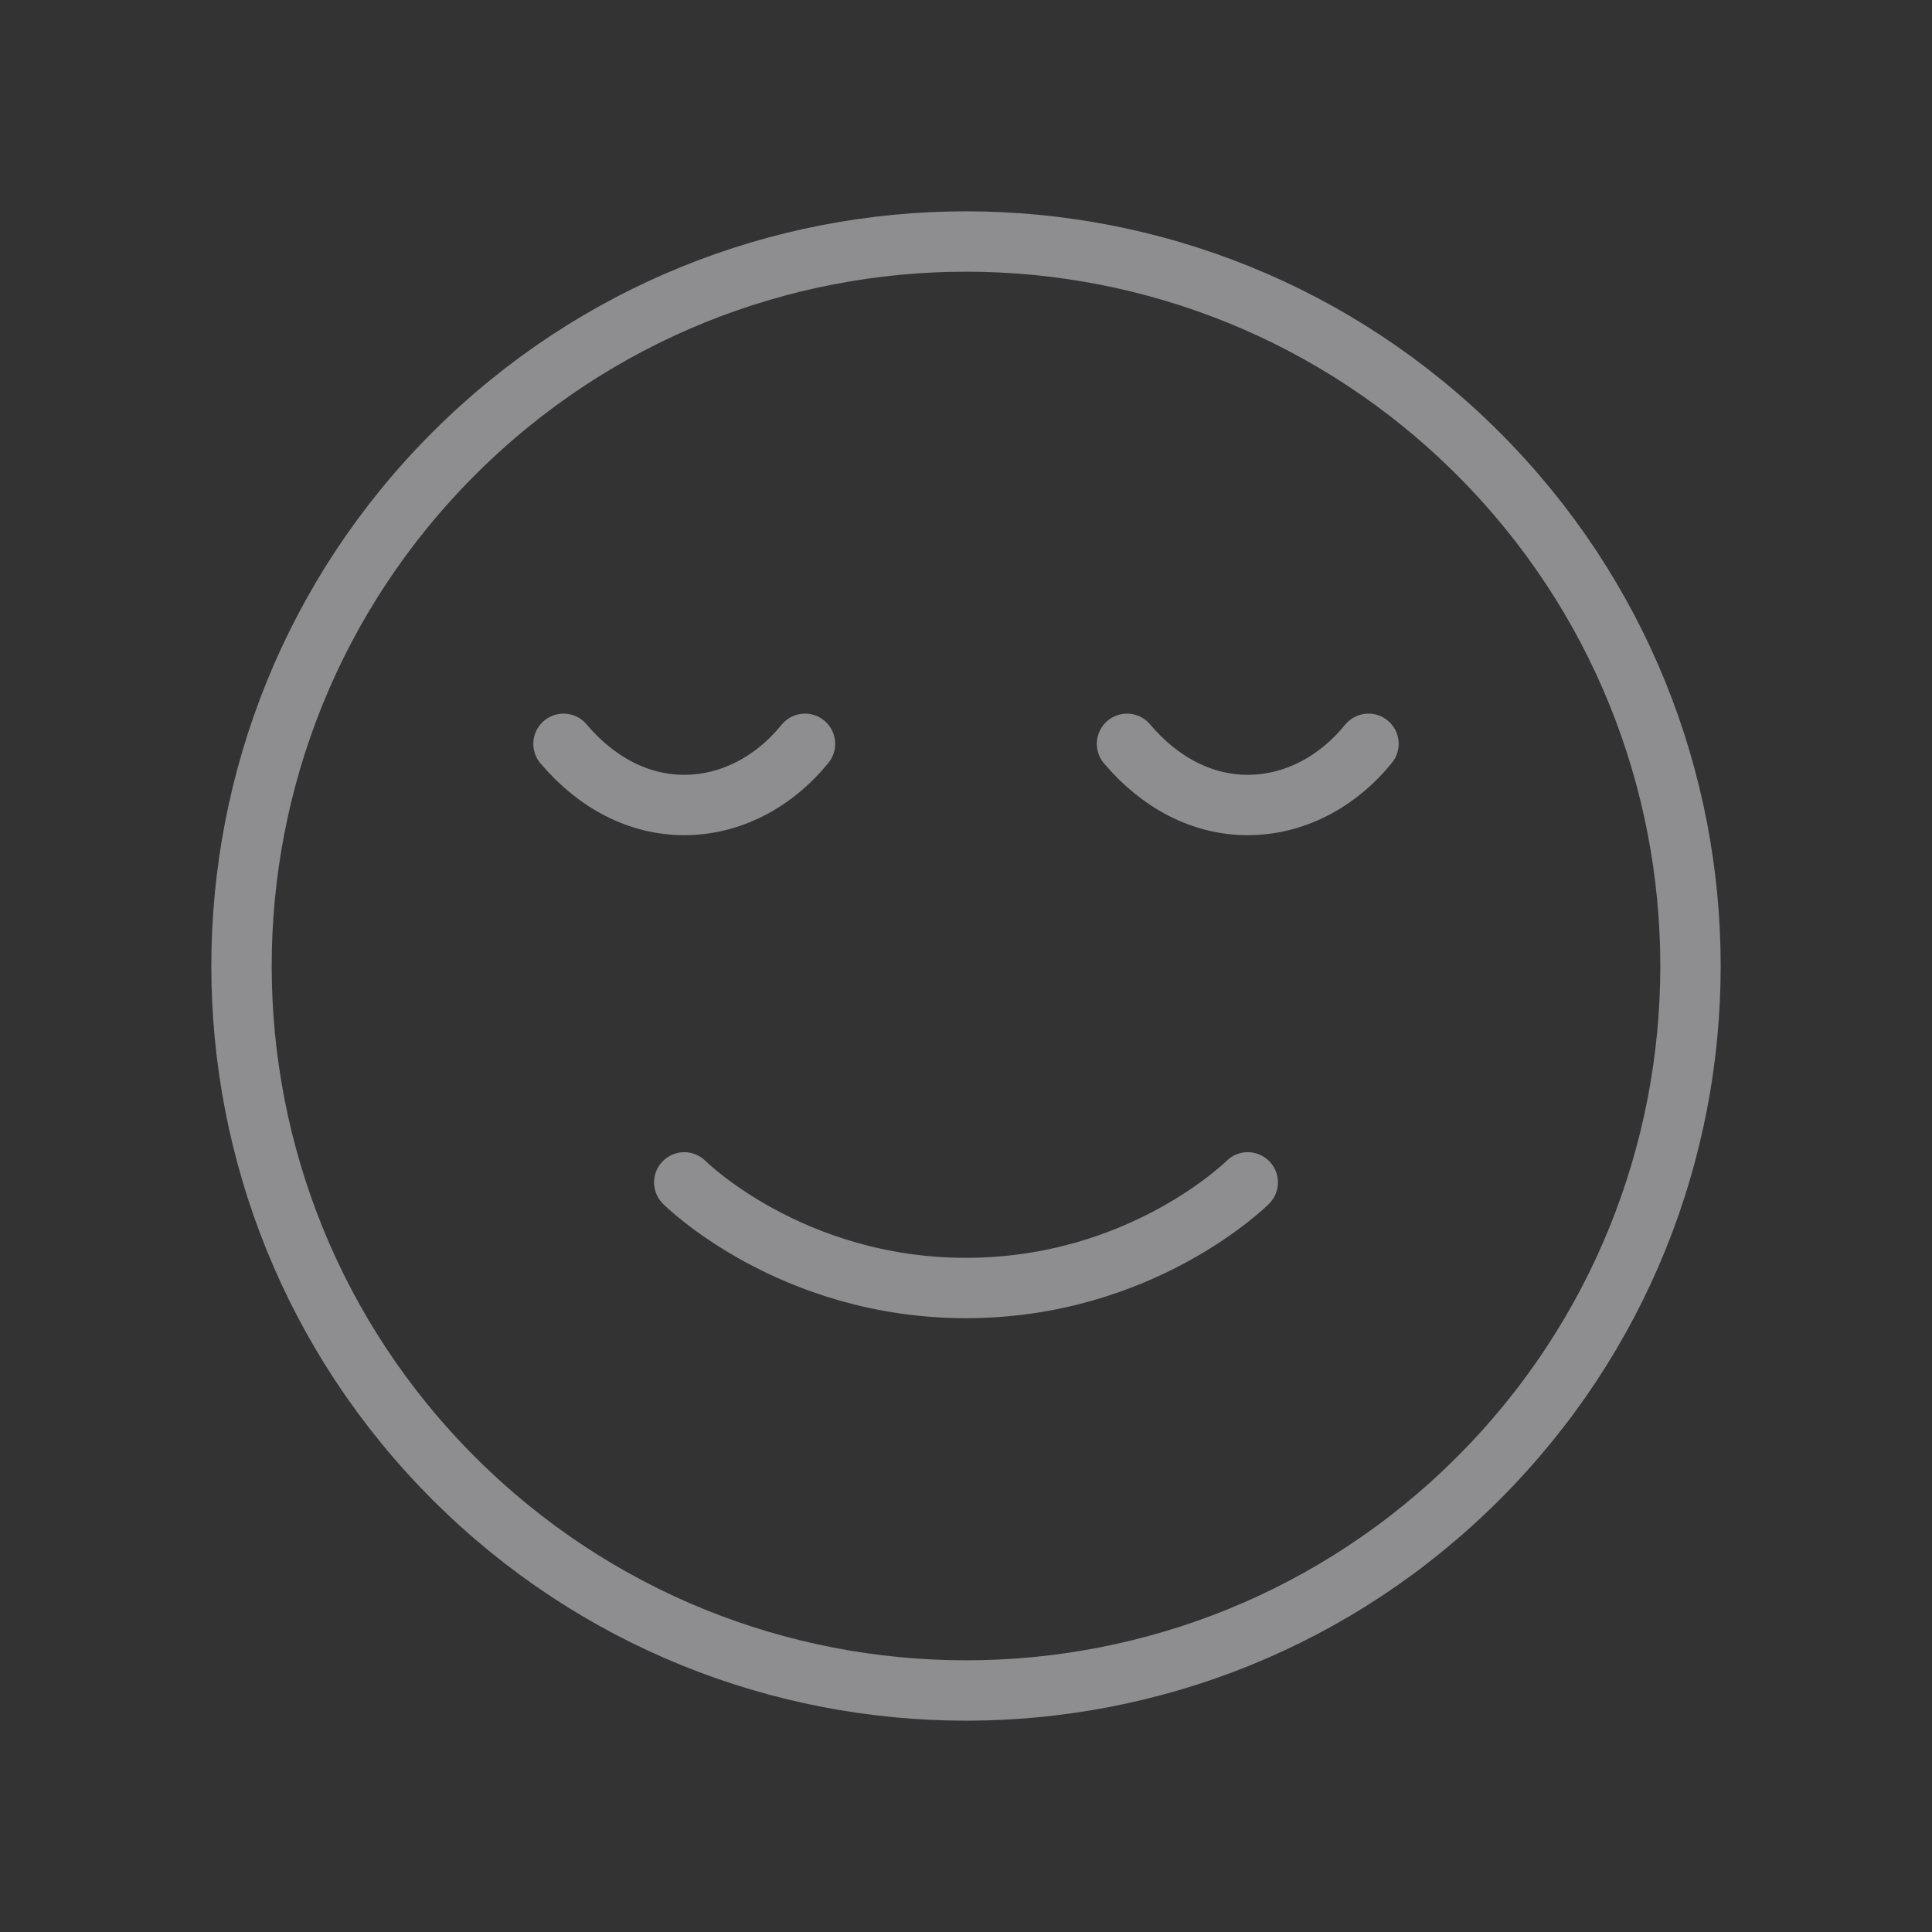 <svg width="48" height="48" viewBox="0 0 48 48" fill="none" xmlns="http://www.w3.org/2000/svg">
<rect x="0" y="0" width="48" height="48" fill="#333333" stroke="none"/>
<g opacity="0.48">
<path d="M36.728 11.272C43.757 18.302 43.757 29.698 36.728 36.728C29.698 43.757 18.302 43.757 11.272 36.728C4.243 29.698 4.243 18.302 11.272 11.272C18.302 4.243 29.698 4.243 36.728 11.272" stroke="#F0EFF4" stroke-width="1.5" stroke-linecap="round" stroke-linejoin="round"/>
<path d="M34 18.48C33.21 19.45 32.13 20 31 20C29.87 20 28.82 19.45 28 18.48" stroke="#F0EFF4" stroke-width="1.5" stroke-linecap="round" stroke-linejoin="round"/>
<path d="M20 18.48C19.21 19.45 18.13 20 17 20C15.87 20 14.82 19.45 14 18.48" stroke="#F0EFF4" stroke-width="1.5" stroke-linecap="round" stroke-linejoin="round"/>
<path d="M31 29.376C31 29.376 28.374 32 24 32C19.624 32 17 29.376 17 29.376" stroke="#F0EFF4" stroke-width="1.5" stroke-linecap="round" stroke-linejoin="round"/>
</g>
</svg>
